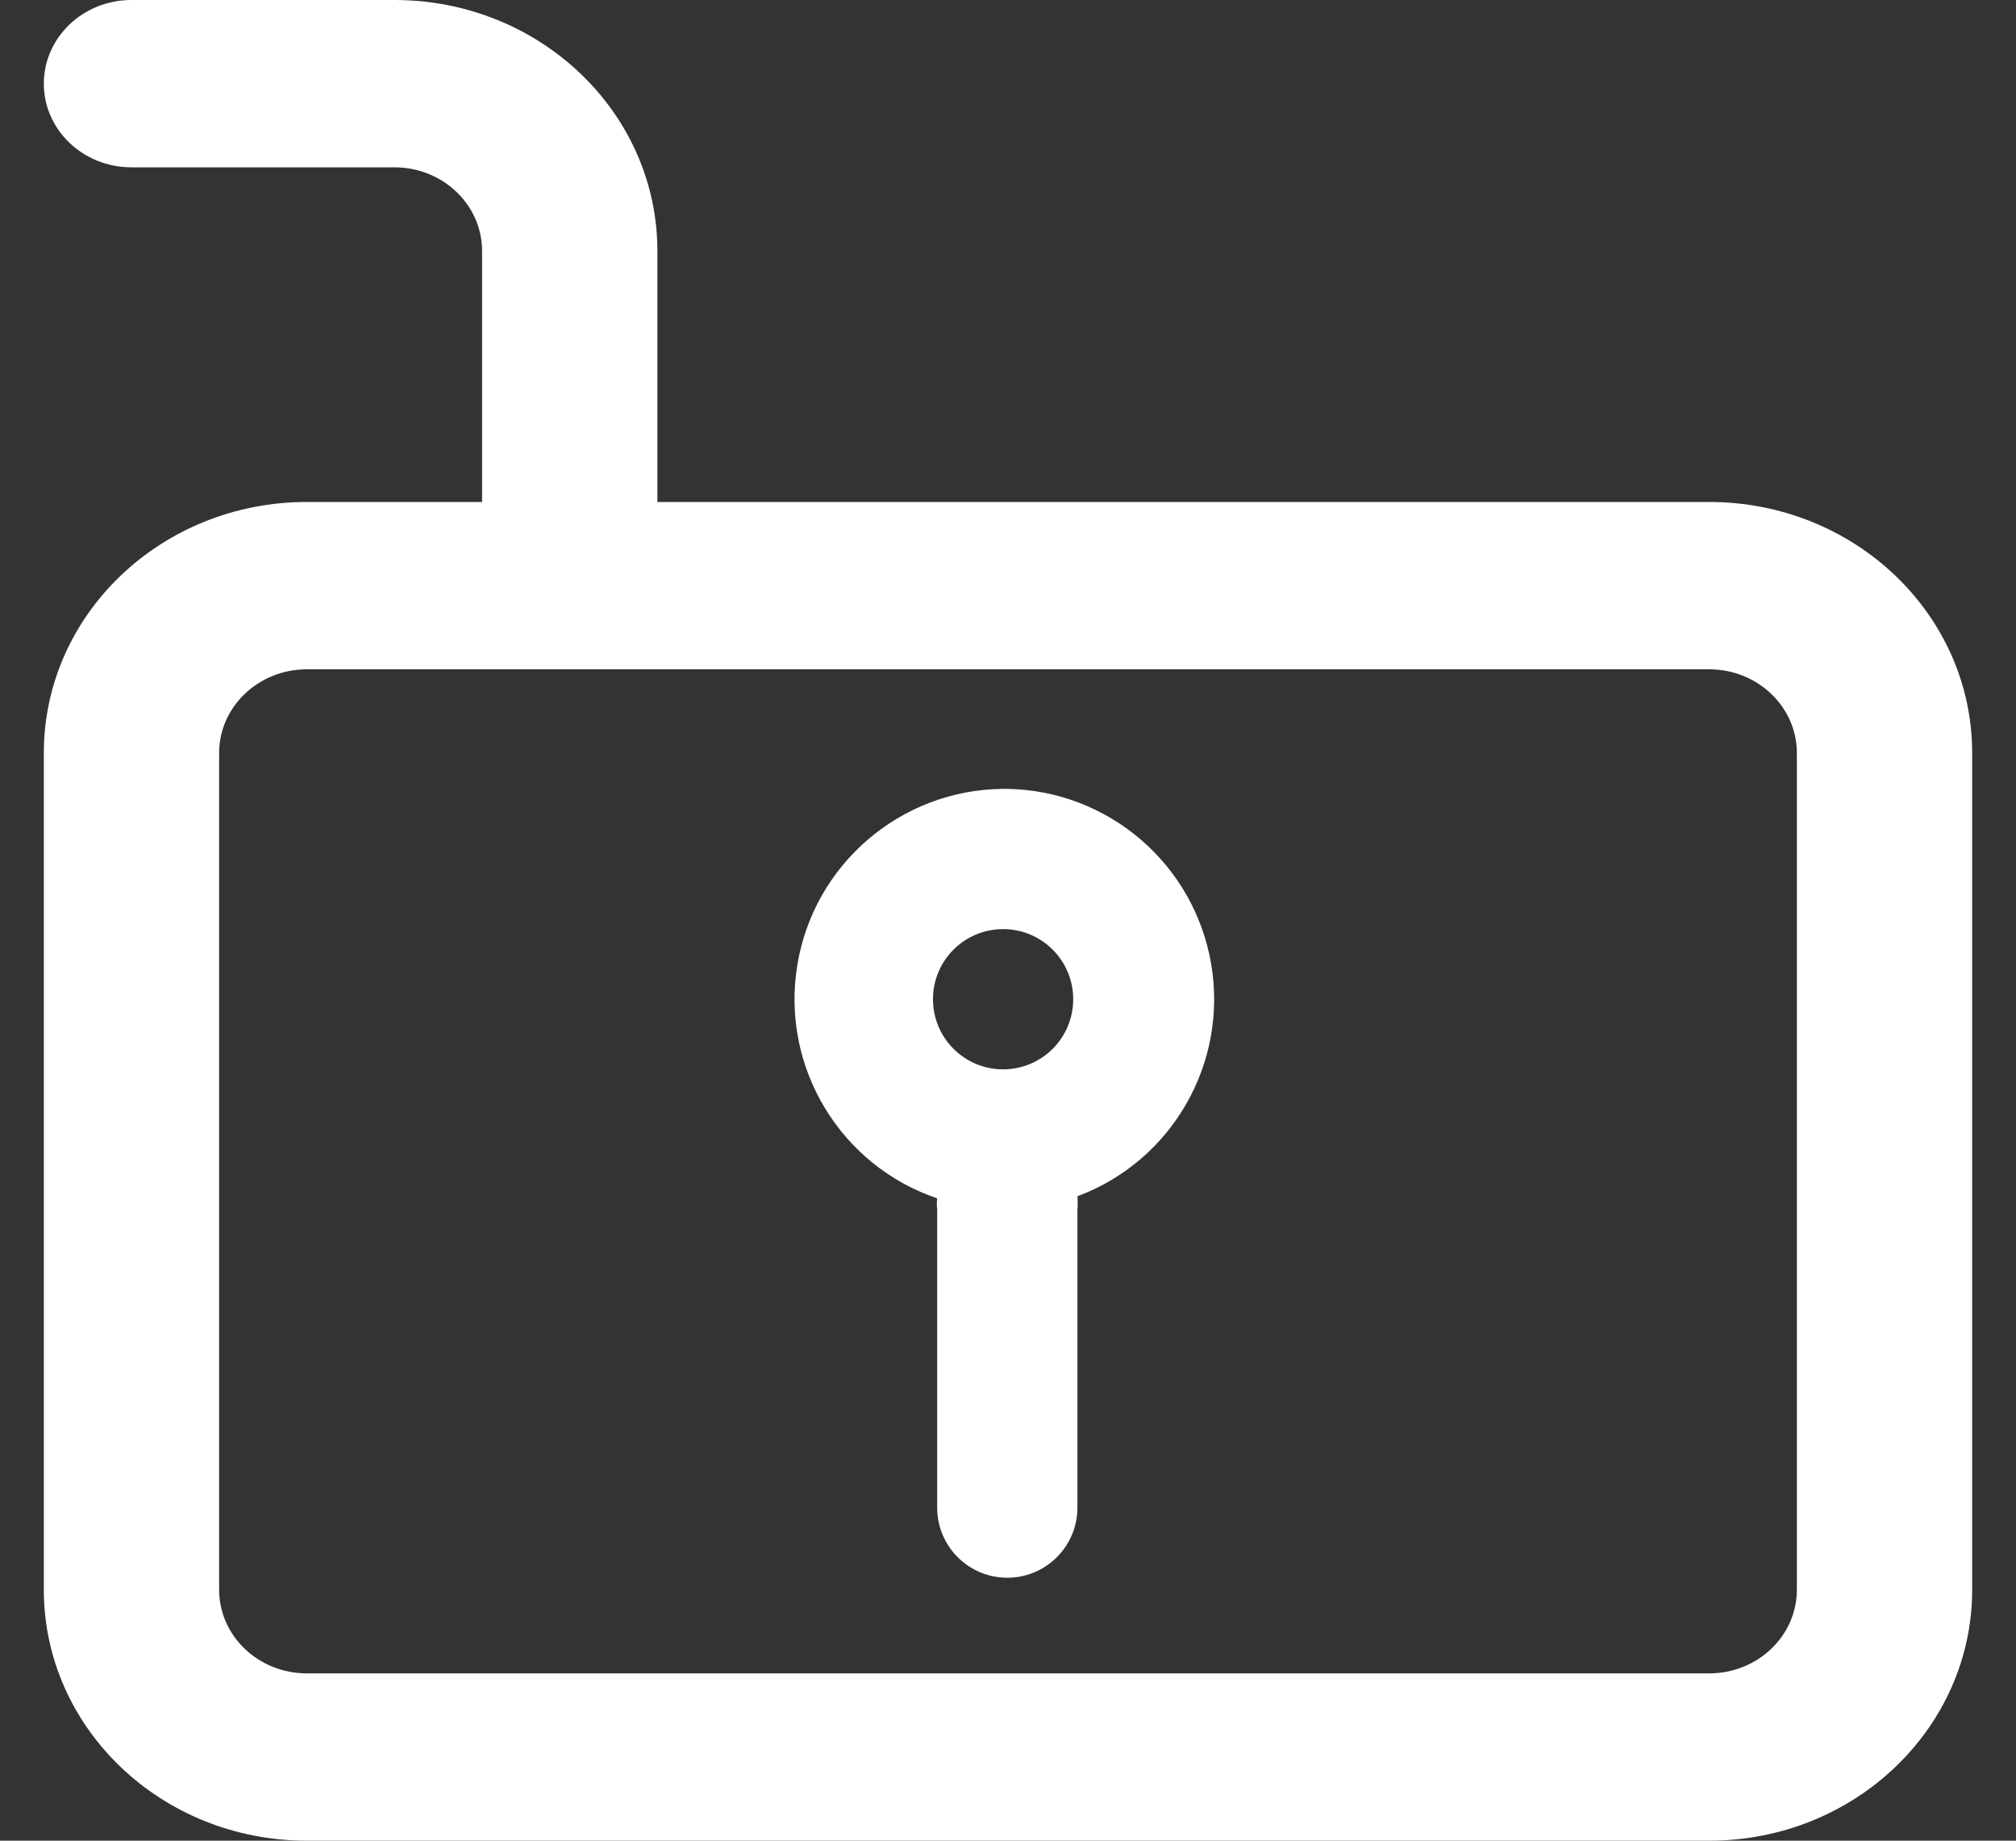 <svg width="23" height="21" viewBox="0 0 23 21" fill="none" xmlns="http://www.w3.org/2000/svg">
<rect x="0" y="0" width="23" height="21" fill="#333333" stroke="none"/>
<path fill-rule="evenodd" clip-rule="evenodd" d="M19.5 5.727H7.5V2.864C7.5 1.282 6.157 0 4.5 0H1.5C0.948 0 0.5 0.427 0.5 0.955C0.5 1.482 0.948 1.909 1.5 1.909H4.5C5.052 1.909 5.5 2.336 5.5 2.864V5.727H3.5C1.843 5.727 0.5 7.009 0.5 8.591V18.136C0.5 19.718 1.843 21 3.5 21H19.5C21.157 21 22.5 19.718 22.5 18.136V8.591C22.5 7.009 21.157 5.727 19.5 5.727ZM20.5 18.136C20.5 18.664 20.052 19.091 19.5 19.091H3.5C2.948 19.091 2.5 18.664 2.5 18.136V8.591C2.5 8.064 2.948 7.636 3.5 7.636H19.5C20.052 7.636 20.5 8.064 20.5 8.591V18.136Z" fill="white"/>
<path fill-rule="evenodd" clip-rule="evenodd" d="M11.444 9C10.273 9.01 9.281 9.863 9.095 11.018C8.909 12.174 9.584 13.295 10.692 13.672C10.687 13.714 10.687 13.758 10.692 13.8V17.2C10.692 17.642 11.05 18 11.492 18C11.933 18 12.292 17.642 12.292 17.2V13.8C12.296 13.749 12.296 13.699 12.292 13.648C13.372 13.245 14.013 12.129 13.817 10.993C13.621 9.856 12.645 9.019 11.492 9H11.444ZM11.444 10.6C11.886 10.6 12.244 10.958 12.244 11.4C12.244 11.842 11.886 12.2 11.444 12.2C11.002 12.2 10.644 11.842 10.644 11.4C10.644 10.958 11.002 10.6 11.444 10.6Z" fill="white"/>
</svg>
